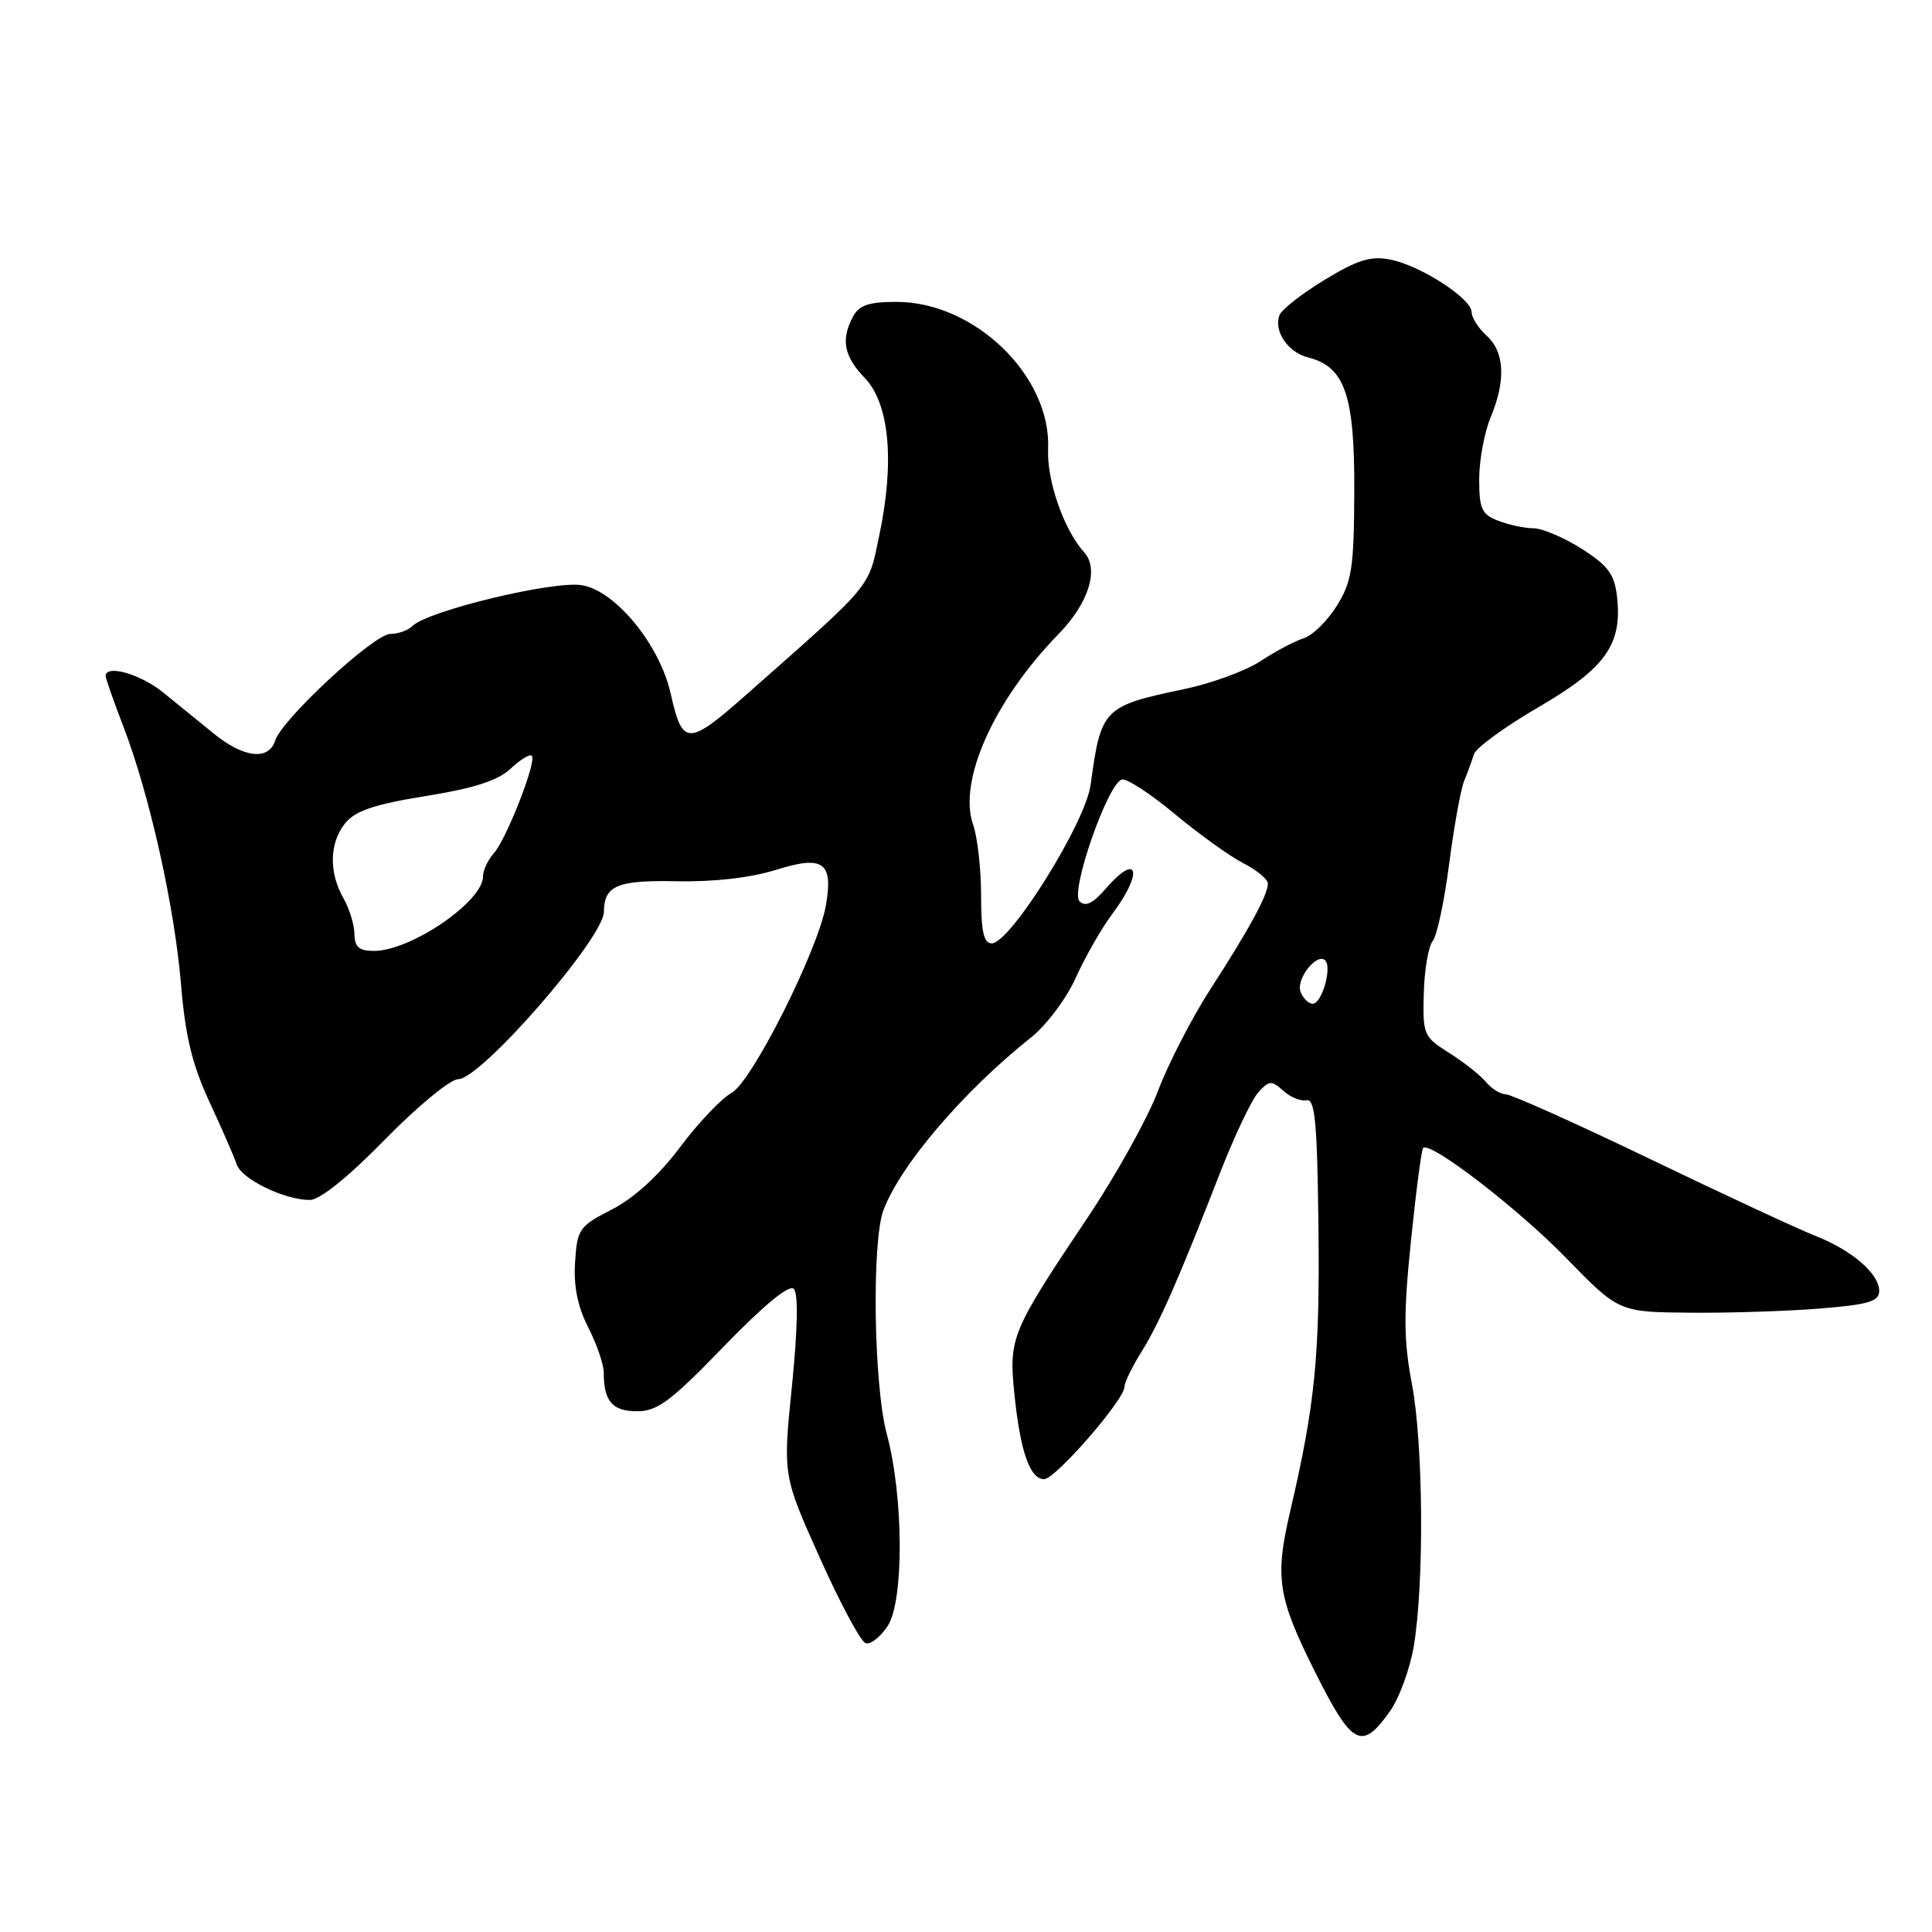 <?xml version="1.0" encoding="UTF-8" standalone="no"?>
<!DOCTYPE svg PUBLIC "-//W3C//DTD SVG 1.1//EN" "http://www.w3.org/Graphics/SVG/1.1/DTD/svg11.dtd" >
<svg xmlns="http://www.w3.org/2000/svg" xmlns:xlink="http://www.w3.org/1999/xlink" version="1.1" viewBox="0 0 256 256">
 <g >
 <path fill="currentColor"
d=" M 184.15 226.79 C 185.41 225.02 186.85 221.08 187.35 218.04 C 188.73 209.60 188.59 191.35 187.09 183.41 C 185.99 177.61 185.96 174.14 186.96 164.41 C 187.63 157.86 188.36 152.32 188.57 152.11 C 189.49 151.17 201.10 160.10 207.50 166.67 C 214.50 173.86 214.50 173.86 224.00 173.94 C 229.23 173.99 236.99 173.73 241.25 173.38 C 247.62 172.86 249.00 172.44 249.00 171.05 C 249.00 168.76 245.38 165.65 240.50 163.74 C 238.30 162.87 228.47 158.31 218.65 153.58 C 208.84 148.86 200.23 145.00 199.53 145.00 C 198.82 145.00 197.63 144.26 196.89 143.36 C 196.14 142.46 193.95 140.73 192.01 139.51 C 188.63 137.37 188.51 137.09 188.66 131.61 C 188.74 128.49 189.28 125.37 189.84 124.70 C 190.40 124.02 191.38 119.42 192.02 114.48 C 192.66 109.54 193.55 104.60 194.00 103.50 C 194.45 102.40 195.04 100.80 195.30 99.95 C 195.57 99.09 199.43 96.28 203.88 93.69 C 212.79 88.51 215.01 85.36 214.25 78.95 C 213.91 76.07 213.03 74.90 209.56 72.70 C 207.21 71.22 204.35 70.00 203.21 70.00 C 202.07 70.00 199.98 69.56 198.57 69.02 C 196.33 68.17 196.00 67.46 196.00 63.49 C 196.00 60.99 196.68 57.32 197.50 55.35 C 199.55 50.43 199.38 46.65 197.00 44.50 C 195.90 43.50 195.00 42.09 195.00 41.36 C 195.00 39.57 188.25 35.20 184.24 34.40 C 181.65 33.88 179.92 34.41 175.54 37.07 C 172.53 38.89 169.83 41.00 169.54 41.76 C 168.73 43.86 170.66 46.70 173.35 47.37 C 178.20 48.59 179.50 52.36 179.45 65.05 C 179.41 75.24 179.14 77.03 177.15 80.25 C 175.91 82.26 173.92 84.21 172.71 84.59 C 171.51 84.97 168.95 86.33 167.01 87.61 C 165.08 88.88 160.57 90.54 157.00 91.29 C 146.17 93.56 145.90 93.84 144.51 104.00 C 143.83 109.04 133.86 125.00 131.41 125.00 C 130.35 125.00 130.00 123.44 130.00 118.65 C 130.00 115.16 129.52 110.93 128.94 109.26 C 126.92 103.46 131.71 92.79 140.28 84.00 C 144.27 79.90 145.67 75.40 143.65 73.17 C 140.97 70.21 138.70 63.69 138.88 59.50 C 139.30 49.84 129.17 40.01 118.79 40.00 C 115.14 40.00 113.83 40.44 113.04 41.93 C 111.39 45.01 111.81 47.19 114.61 50.11 C 117.85 53.50 118.56 61.18 116.52 70.89 C 115.03 78.04 115.82 77.09 99.08 91.88 C 91.14 98.90 90.44 98.90 88.87 91.91 C 87.41 85.42 81.55 78.26 77.09 77.54 C 73.32 76.92 56.66 80.94 54.65 82.95 C 54.07 83.53 52.75 84.00 51.71 84.00 C 49.56 84.00 37.35 95.31 36.46 98.13 C 35.61 100.80 32.32 100.44 28.38 97.25 C 26.51 95.74 23.47 93.26 21.61 91.75 C 18.63 89.32 14.00 88.00 14.00 89.58 C 14.00 89.90 15.07 92.94 16.37 96.33 C 19.82 105.31 23.14 120.18 23.99 130.50 C 24.56 137.31 25.47 141.08 27.75 146.00 C 29.41 149.57 31.04 153.31 31.37 154.30 C 32.03 156.25 37.68 159.00 41.05 159.00 C 42.38 159.00 46.09 156.02 51.00 151.00 C 55.31 146.60 59.67 143.00 60.71 143.00 C 63.72 143.00 79.97 124.33 80.02 120.83 C 80.06 117.33 81.77 116.61 89.68 116.77 C 94.60 116.87 99.47 116.31 102.82 115.26 C 109.10 113.29 110.44 114.24 109.43 119.99 C 108.39 125.94 99.62 143.36 96.93 144.82 C 95.59 145.55 92.52 148.79 90.10 152.02 C 87.27 155.78 84.04 158.73 81.10 160.25 C 76.74 162.48 76.48 162.85 76.20 167.24 C 75.99 170.42 76.54 173.14 77.95 175.90 C 79.08 178.11 80.00 180.80 80.00 181.88 C 80.00 185.67 81.14 187.00 84.41 187.00 C 87.11 187.00 88.89 185.67 95.91 178.41 C 101.22 172.93 104.57 170.17 105.18 170.78 C 105.79 171.39 105.70 176.04 104.94 183.62 C 103.73 195.50 103.73 195.50 108.63 206.42 C 111.32 212.43 114.05 217.52 114.70 217.73 C 115.34 217.95 116.66 216.92 117.62 215.45 C 119.80 212.13 119.74 198.32 117.50 190.00 C 115.77 183.56 115.49 164.47 117.07 160.33 C 119.34 154.33 127.67 144.60 136.57 137.51 C 138.67 135.84 141.31 132.32 142.57 129.51 C 143.81 126.76 145.99 122.95 147.41 121.06 C 151.54 115.56 150.80 112.81 146.52 117.75 C 144.80 119.73 143.83 120.20 143.04 119.42 C 141.78 118.19 146.73 103.92 148.64 103.29 C 149.24 103.09 152.38 105.13 155.62 107.82 C 158.85 110.51 162.96 113.47 164.75 114.38 C 166.54 115.30 168.00 116.51 168.00 117.08 C 168.00 118.57 165.51 123.15 160.41 131.03 C 157.94 134.85 154.81 140.93 153.45 144.53 C 152.09 148.14 147.90 155.68 144.14 161.30 C 133.99 176.44 133.65 177.26 134.41 184.69 C 135.19 192.33 136.47 196.00 138.35 196.00 C 139.84 196.00 149.00 185.47 149.00 183.75 C 149.00 183.19 150.01 181.11 151.25 179.12 C 153.67 175.22 156.12 169.63 161.62 155.52 C 163.54 150.58 165.84 145.73 166.72 144.76 C 168.17 143.15 168.49 143.13 170.04 144.53 C 170.98 145.39 172.37 145.95 173.12 145.79 C 174.24 145.55 174.54 148.67 174.70 162.50 C 174.90 179.65 174.26 186.10 170.96 200.24 C 168.90 209.06 169.30 211.64 174.23 221.50 C 179.17 231.36 180.42 232.03 184.15 226.79 Z  M 172.33 131.42 C 171.69 129.75 174.50 126.17 175.60 127.26 C 176.53 128.19 175.15 133.00 173.95 133.00 C 173.39 133.00 172.66 132.29 172.33 131.42 Z  M 46.96 123.75 C 46.95 122.51 46.29 120.38 45.50 119.00 C 43.55 115.59 43.65 111.65 45.75 109.07 C 47.08 107.43 49.62 106.58 56.41 105.48 C 62.83 104.45 65.98 103.43 67.66 101.85 C 68.94 100.65 70.21 99.87 70.47 100.14 C 71.16 100.83 67.11 111.20 65.42 113.08 C 64.64 113.95 64.00 115.33 64.00 116.14 C 64.00 119.47 54.43 126.00 49.55 126.00 C 47.58 126.00 46.99 125.49 46.96 123.75 Z "/>
</g>
</svg>